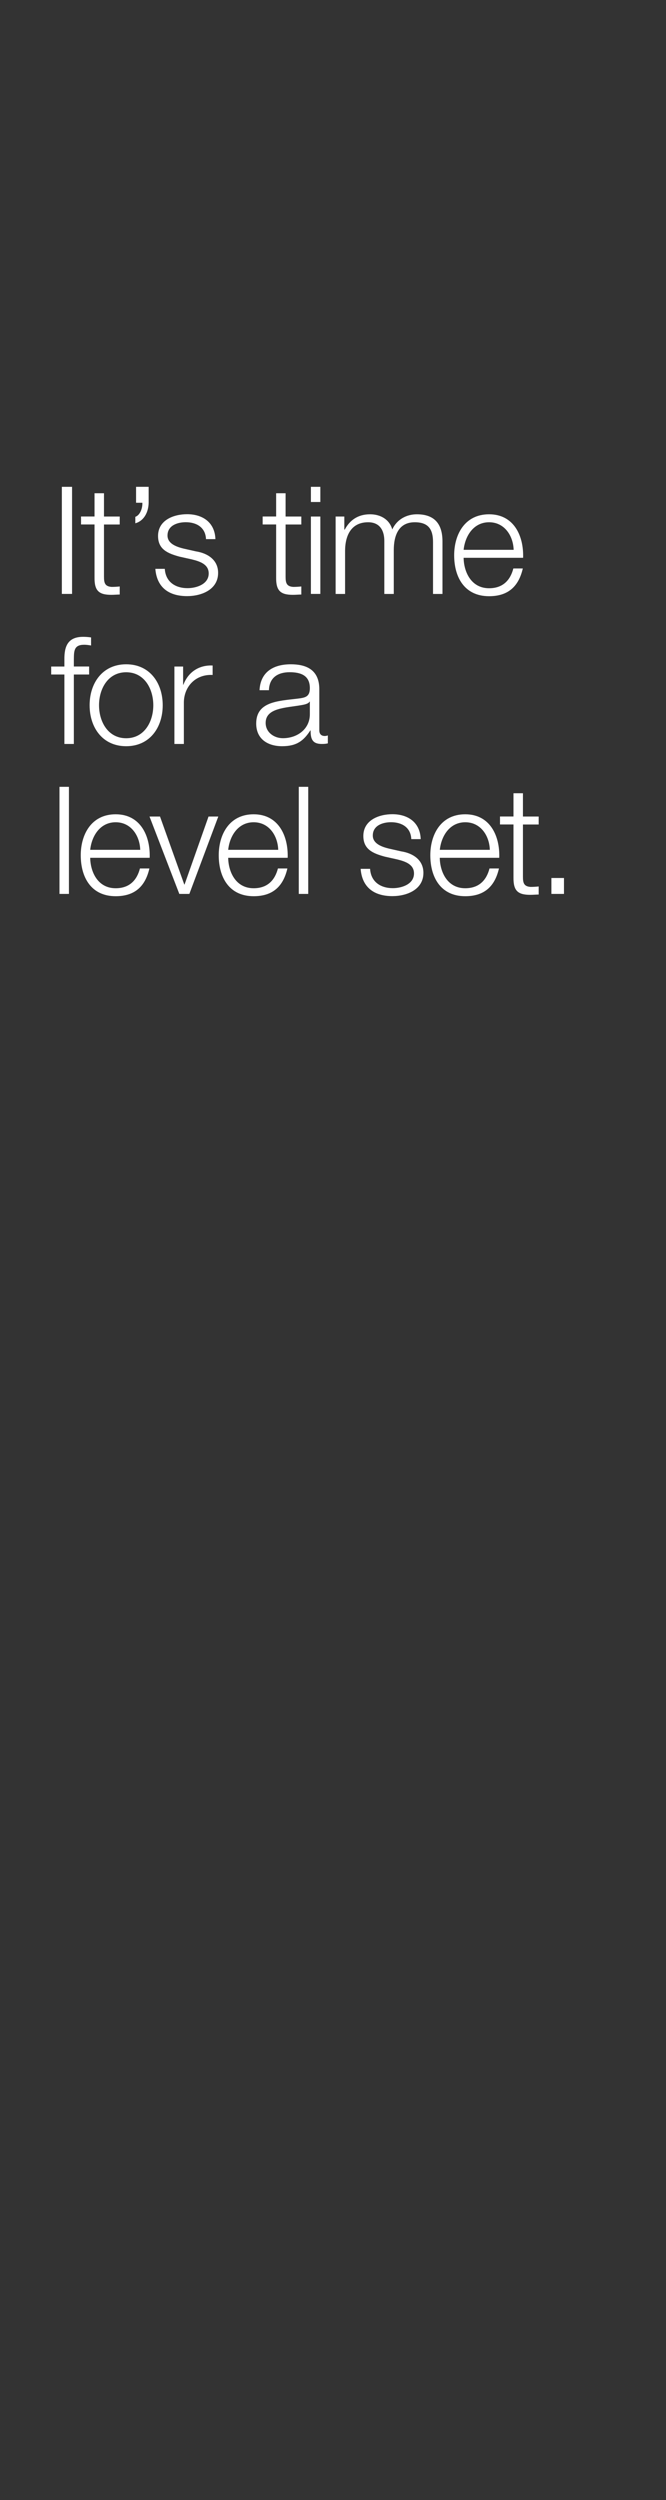 <?xml version="1.0" encoding="utf-8"?>
<!-- Generator: Adobe Illustrator 24.2.3, SVG Export Plug-In . SVG Version: 6.00 Build 0)  -->
<svg version="1.1" id="Layer_1" xmlns="http://www.w3.org/2000/svg" xmlns:xlink="http://www.w3.org/1999/xlink" x="0px" y="0px"
	 viewBox="0 0 160 600" style="enable-background:new 0 0 160 600;" xml:space="preserve">
<rect x="0" y="0" width="160" height="600" fill="#333333" stroke="none"/>
<style type="text/css">
	.st0{fill:#FFFFFF;}
</style>
<g>
	<path class="st0" d="M14.86,116.84h2.45v25.7h-2.45V116.84z"/>
	<path class="st0" d="M24.98,123.97h3.78v1.91h-3.78v12.53c0,1.48,0.22,2.34,1.84,2.45c0.65,0,1.3-0.04,1.94-0.11v1.94
		c-0.68,0-1.33,0.07-2.02,0.07c-3.02,0-4.07-1.01-4.03-4.18v-12.71h-3.24v-1.91h3.24v-5.58h2.27V123.97z"/>
	<path class="st0" d="M35.71,116.84v3.85c-0.04,2.09-1.01,4.28-3.2,4.9v-1.55c1.22-0.43,1.76-2.2,1.69-3.38h-1.51v-3.82H35.71z"/>
	<path class="st0" d="M49.49,129.4c-0.11-2.81-2.27-4.07-4.86-4.07c-2.02,0-4.39,0.79-4.39,3.2c0,2.02,2.3,2.74,3.85,3.13l3.02,0.68
		c2.59,0.4,5.29,1.91,5.29,5.15c0,4.03-4,5.58-7.45,5.58c-4.32,0-7.27-2.02-7.63-6.55h2.27c0.18,3.06,2.45,4.64,5.47,4.64
		c2.12,0,5.08-0.94,5.08-3.53c0-2.16-2.02-2.88-4.07-3.38l-2.92-0.65c-2.95-0.79-5.18-1.8-5.18-4.97c0-3.78,3.71-5.22,6.98-5.22
		c3.71,0,6.66,1.94,6.8,5.98H49.49z"/>
	<path class="st0" d="M68.61,123.97h3.78v1.91h-3.78v12.53c0,1.48,0.22,2.34,1.84,2.45c0.65,0,1.3-0.04,1.94-0.11v1.94
		c-0.68,0-1.33,0.07-2.02,0.07c-3.02,0-4.07-1.01-4.03-4.18v-12.71H63.1v-1.91h3.24v-5.58h2.27V123.97z"/>
	<path class="st0" d="M74.69,116.84h2.27v3.64h-2.27V116.84z M74.69,123.97h2.27v18.57h-2.27V123.97z"/>
	<path class="st0" d="M80.63,123.97h2.09v3.13h0.11c1.19-2.23,3.13-3.67,6.08-3.67c2.45,0,4.64,1.19,5.33,3.64
		c1.12-2.45,3.46-3.64,5.9-3.64c4.07,0,6.16,2.12,6.16,6.52v12.6h-2.27v-12.49c0-3.06-1.15-4.72-4.39-4.72
		c-3.92,0-5.04,3.24-5.04,6.7v10.51h-2.27v-12.6c0.04-2.52-1.01-4.61-3.89-4.61c-3.92,0-5.51,2.95-5.54,6.84v10.37h-2.27V123.97z"/>
	<path class="st0" d="M111.38,133.87c0.04,3.31,1.76,7.31,6.12,7.31c3.31,0,5.11-1.94,5.83-4.75h2.27c-0.97,4.21-3.42,6.66-8.1,6.66
		c-5.9,0-8.39-4.54-8.39-9.83c0-4.9,2.48-9.83,8.39-9.83c5.98,0,8.35,5.22,8.17,10.44H111.38z M123.4,131.96
		c-0.11-3.42-2.23-6.62-5.9-6.62c-3.71,0-5.76,3.24-6.12,6.62H123.4z"/>
</g>
<g>
	<path class="st0" d="M21.41,161.88h-3.67v16.67h-2.27v-16.67h-3.17v-1.91h3.17v-1.69c-0.04-3.2,0.86-5.44,4.5-5.44
		c0.65,0,1.19,0.04,1.91,0.14v1.94c-0.61-0.11-1.12-0.18-1.66-0.18c-2.52,0-2.45,1.58-2.48,3.6v1.62h3.67V161.88z"/>
	<path class="st0" d="M39.09,169.26c0,5.33-3.1,9.83-8.78,9.83c-5.69,0-8.78-4.5-8.78-9.83c0-5.33,3.1-9.83,8.78-9.83
		C35.99,159.43,39.09,163.93,39.09,169.26z M23.79,169.26c0,3.96,2.16,7.92,6.52,7.92s6.52-3.96,6.52-7.92s-2.16-7.92-6.52-7.92
		S23.79,165.3,23.79,169.26z"/>
	<path class="st0" d="M41.9,159.97h2.09v4.36h0.07c1.15-2.99,3.67-4.75,7.02-4.61v2.27c-4.1-0.22-6.91,2.81-6.91,6.66v9.9H41.9
		V159.97z"/>
	<path class="st0" d="M62.35,165.66c0.22-4.36,3.28-6.23,7.52-6.23c3.28,0,6.84,1.01,6.84,5.98v9.86c0,0.86,0.43,1.37,1.33,1.37
		c0.25,0,0.54-0.07,0.72-0.14v1.91c-0.5,0.11-0.86,0.14-1.48,0.14c-2.3,0-2.66-1.3-2.66-3.24h-0.07c-1.58,2.41-3.2,3.78-6.77,3.78
		c-3.42,0-6.23-1.69-6.23-5.44c0-5.22,5.08-5.4,9.97-5.98c1.87-0.22,2.92-0.47,2.92-2.52c0-3.06-2.2-3.82-4.86-3.82
		c-2.81,0-4.9,1.3-4.97,4.32H62.35z M74.44,168.39h-0.07c-0.29,0.54-1.3,0.72-1.91,0.83c-3.85,0.68-8.64,0.65-8.64,4.28
		c0,2.27,2.02,3.67,4.14,3.67c3.46,0,6.52-2.2,6.48-5.83V168.39z"/>
</g>
<g>
	<path class="st0" d="M14.29,188.84h2.27v25.7h-2.27V188.84z"/>
	<path class="st0" d="M21.67,205.87c0.04,3.31,1.76,7.31,6.12,7.31c3.31,0,5.11-1.94,5.83-4.75h2.27c-0.97,4.21-3.42,6.66-8.1,6.66
		c-5.9,0-8.39-4.54-8.39-9.83c0-4.9,2.48-9.83,8.39-9.83c5.98,0,8.35,5.22,8.17,10.44H21.67z M33.69,203.96
		c-0.11-3.42-2.23-6.62-5.9-6.62c-3.71,0-5.76,3.24-6.12,6.62H33.69z"/>
	<path class="st0" d="M35.92,195.97h2.52l5.83,16.31h0.07l5.76-16.31h2.34l-6.95,18.57h-2.41L35.92,195.97z"/>
	<path class="st0" d="M54.82,205.87c0.04,3.31,1.76,7.31,6.12,7.31c3.31,0,5.11-1.94,5.83-4.75h2.27c-0.97,4.21-3.42,6.66-8.1,6.66
		c-5.9,0-8.39-4.54-8.39-9.83c0-4.9,2.48-9.83,8.39-9.83c5.98,0,8.35,5.22,8.17,10.44H54.82z M66.84,203.96
		c-0.11-3.42-2.23-6.62-5.9-6.62c-3.71,0-5.76,3.24-6.12,6.62H66.84z"/>
	<path class="st0" d="M71.78,188.84h2.27v25.7h-2.27V188.84z"/>
	<path class="st0" d="M98.81,201.4c-0.11-2.81-2.27-4.07-4.86-4.07c-2.02,0-4.39,0.79-4.39,3.2c0,2.02,2.3,2.74,3.85,3.13l3.02,0.68
		c2.59,0.4,5.29,1.91,5.29,5.15c0,4.03-4,5.58-7.45,5.58c-4.32,0-7.27-2.02-7.63-6.55h2.27c0.18,3.06,2.45,4.64,5.47,4.64
		c2.12,0,5.08-0.94,5.08-3.53c0-2.16-2.02-2.88-4.07-3.38l-2.92-0.65c-2.95-0.79-5.18-1.8-5.18-4.97c0-3.78,3.71-5.22,6.98-5.22
		c3.71,0,6.66,1.94,6.8,5.98H98.81z"/>
	<path class="st0" d="M105.65,205.87c0.04,3.31,1.76,7.31,6.12,7.31c3.31,0,5.11-1.94,5.83-4.75h2.27c-0.97,4.21-3.42,6.66-8.1,6.66
		c-5.9,0-8.39-4.54-8.39-9.83c0-4.9,2.48-9.83,8.39-9.83c5.98,0,8.35,5.22,8.17,10.44H105.65z M117.68,203.96
		c-0.11-3.42-2.23-6.62-5.9-6.62c-3.71,0-5.76,3.24-6.12,6.62H117.68z"/>
	<path class="st0" d="M125.63,195.97h3.78v1.91h-3.78v12.53c0,1.48,0.22,2.34,1.84,2.45c0.65,0,1.3-0.04,1.94-0.11v1.94
		c-0.68,0-1.33,0.07-2.02,0.07c-3.02,0-4.07-1.01-4.03-4.18v-12.71h-3.24v-1.91h3.24v-5.58h2.27V195.97z"/>
	<path class="st0" d="M132.47,214.54v-3.82h3.02v3.82H132.47z"/>
</g>
</svg>
